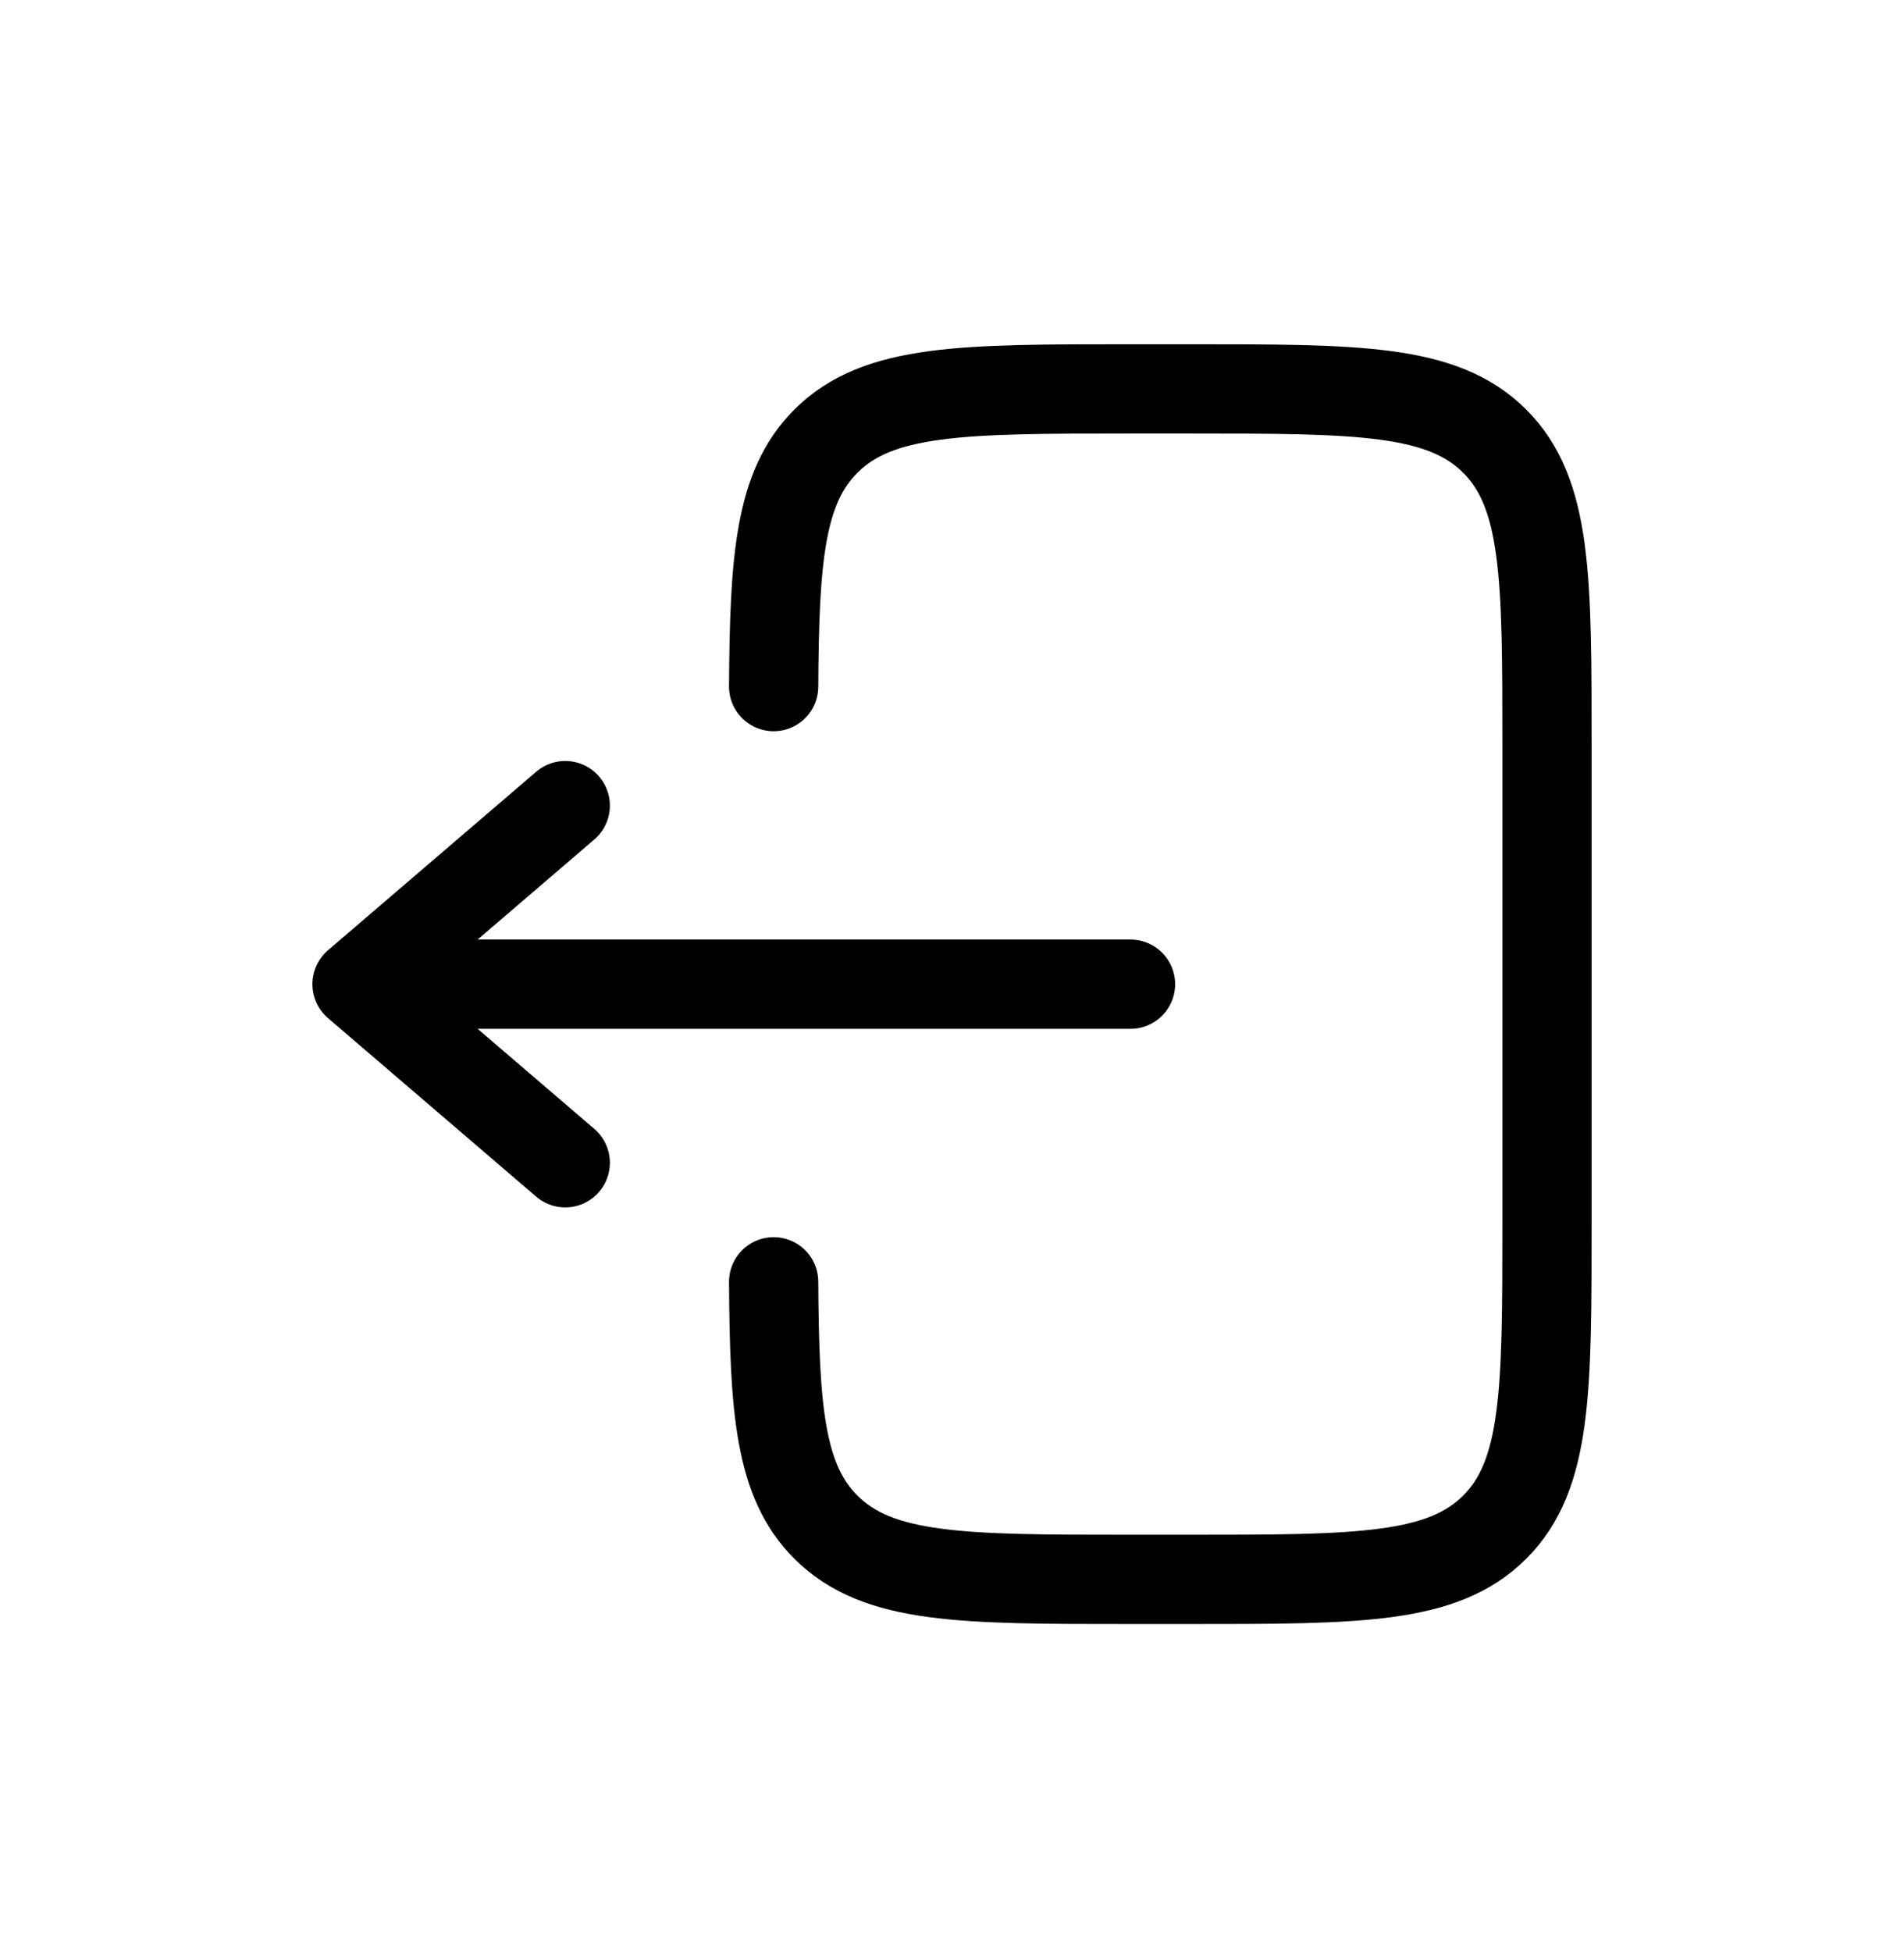 <svg width="40" height="41" viewBox="0 0 40 41" fill="none" xmlns="http://www.w3.org/2000/svg">
<path d="M16.253 14.418C16.268 11.699 16.389 10.226 17.349 9.266C18.448 8.167 20.215 8.167 23.75 8.167H25C28.537 8.167 30.304 8.167 31.403 9.266C32.5 10.364 32.5 12.133 32.5 15.668V25.668C32.5 29.203 32.5 30.971 31.403 32.069C30.303 33.167 28.537 33.167 25 33.167H23.75C20.215 33.167 18.448 33.167 17.349 32.069C16.389 31.109 16.268 29.636 16.253 26.918" stroke="black" stroke-width="1.875" stroke-linecap="round"/>
<path d="M23.75 20.668H7.5M7.5 20.668L11.875 16.918M7.5 20.668L11.875 24.418" stroke="black" stroke-width="1.875" stroke-linecap="round" stroke-linejoin="round"/>
</svg>
